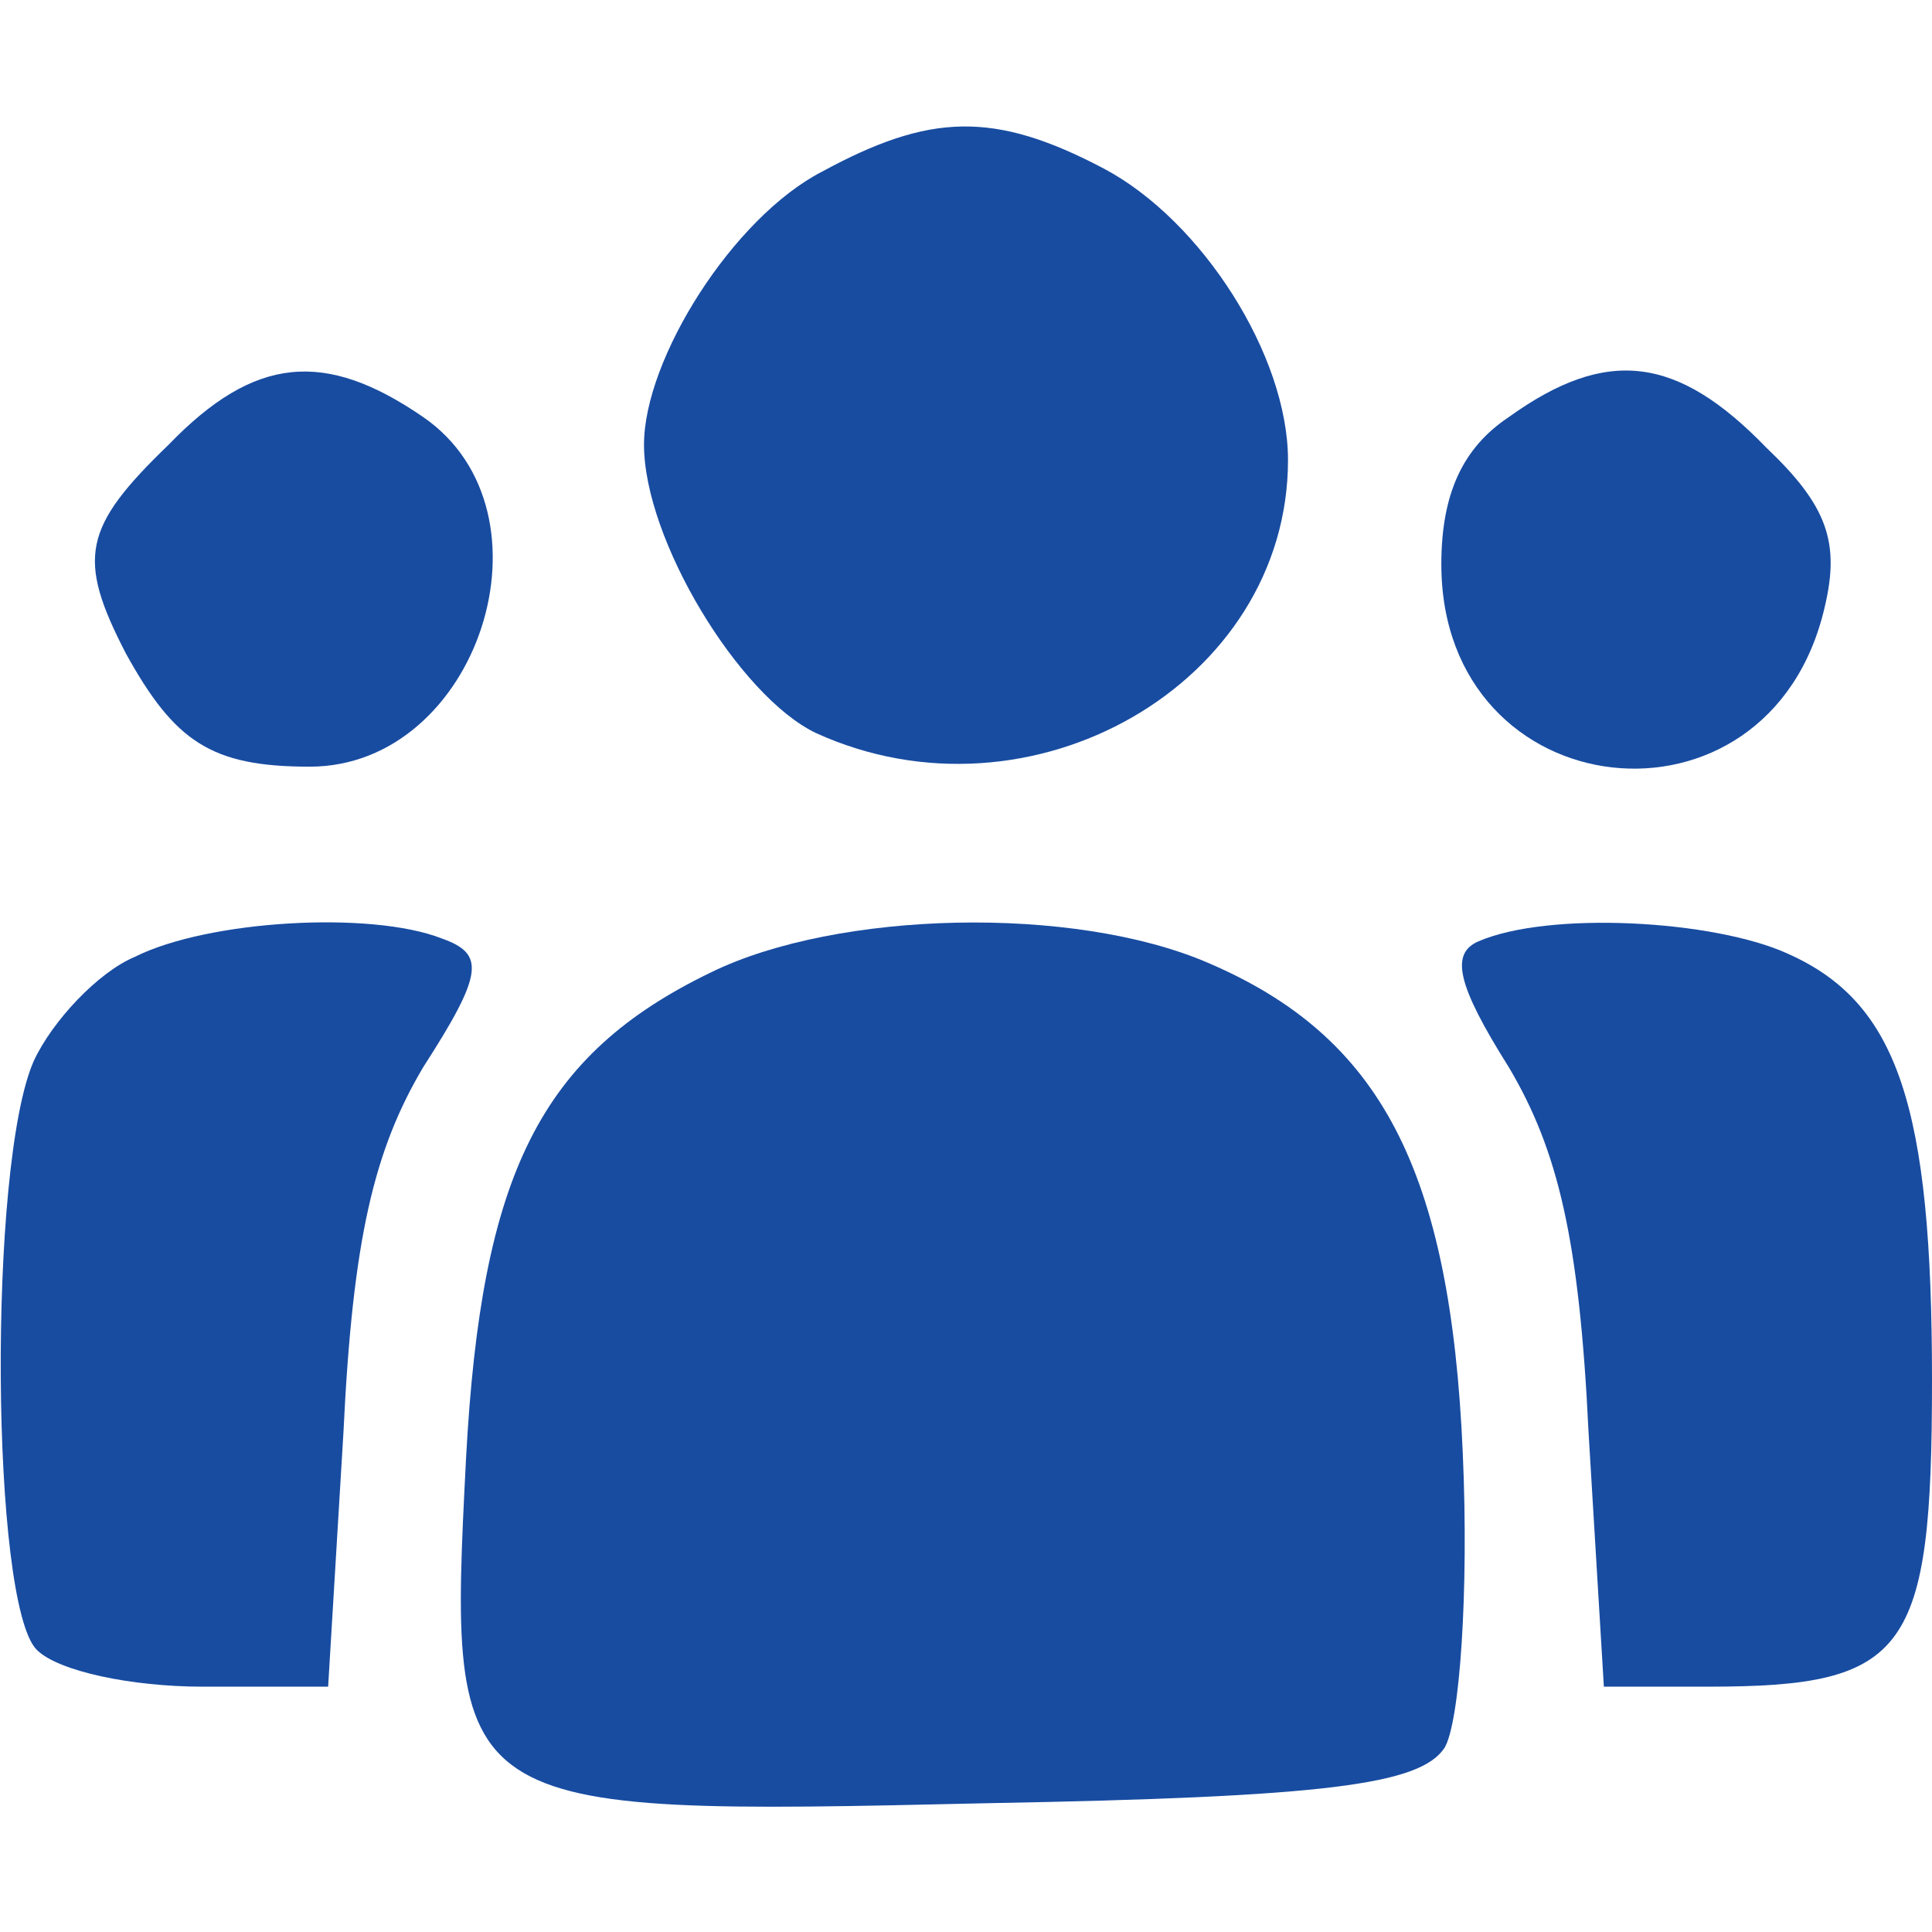 <?xml version="1.0" standalone="no"?>
<!DOCTYPE svg PUBLIC "-//W3C//DTD SVG 20010904//EN"
 "http://www.w3.org/TR/2001/REC-SVG-20010904/DTD/svg10.dtd">
<svg version="1.0" xmlns="http://www.w3.org/2000/svg"
 width="63pt" height="63pt" viewBox="0 0 63 63"
 preserveAspectRatio="xMidYMid meet">

<g transform="translate(0,63) scale(0.1,-0.1)"
fill="#184ca1" stroke="none">
<path d="M268 574 c-29 -15 -58 -61 -58 -89 0 -31 31 -82 56 -94 70 -32 154
16 154 89 0 34 -28 78 -60 95 -36 19 -57 18 -92 -1z"/>
<path d="M55 485 c-28 -27 -30 -37 -14 -68 16 -29 28 -37 60 -37 55 0 82 83
37 114 -32 22 -55 20 -83 -9z"/>
<path d="M492 494 c-15 -10 -22 -25 -22 -48 0 -80 107 -92 125 -14 5 21 1 33
-19 52 -29 30 -52 33 -84 10z"/>
<path d="M44 318 c-12 -5 -27 -21 -33 -34 -15 -34 -14 -177 1 -192 7 -7 31
-12 54 -12 l41 0 5 83 c3 63 10 92 26 119 20 31 20 37 6 42 -23 9 -76 6 -100
-6z"/>
<path d="M232 313 c-56 -27 -75 -66 -80 -158 -6 -117 -6 -117 170 -113 110 2
141 6 149 18 5 8 8 51 6 96 -4 93 -27 136 -83 160 -44 19 -121 17 -162 -3z"/>
<path d="M482 323 c-9 -4 -7 -14 10 -41 16 -27 23 -56 26 -119 l5 -83 34 0
c65 0 73 11 73 100 0 89 -11 123 -47 139 -24 11 -78 14 -101 4z"/>
</g>
</svg>
